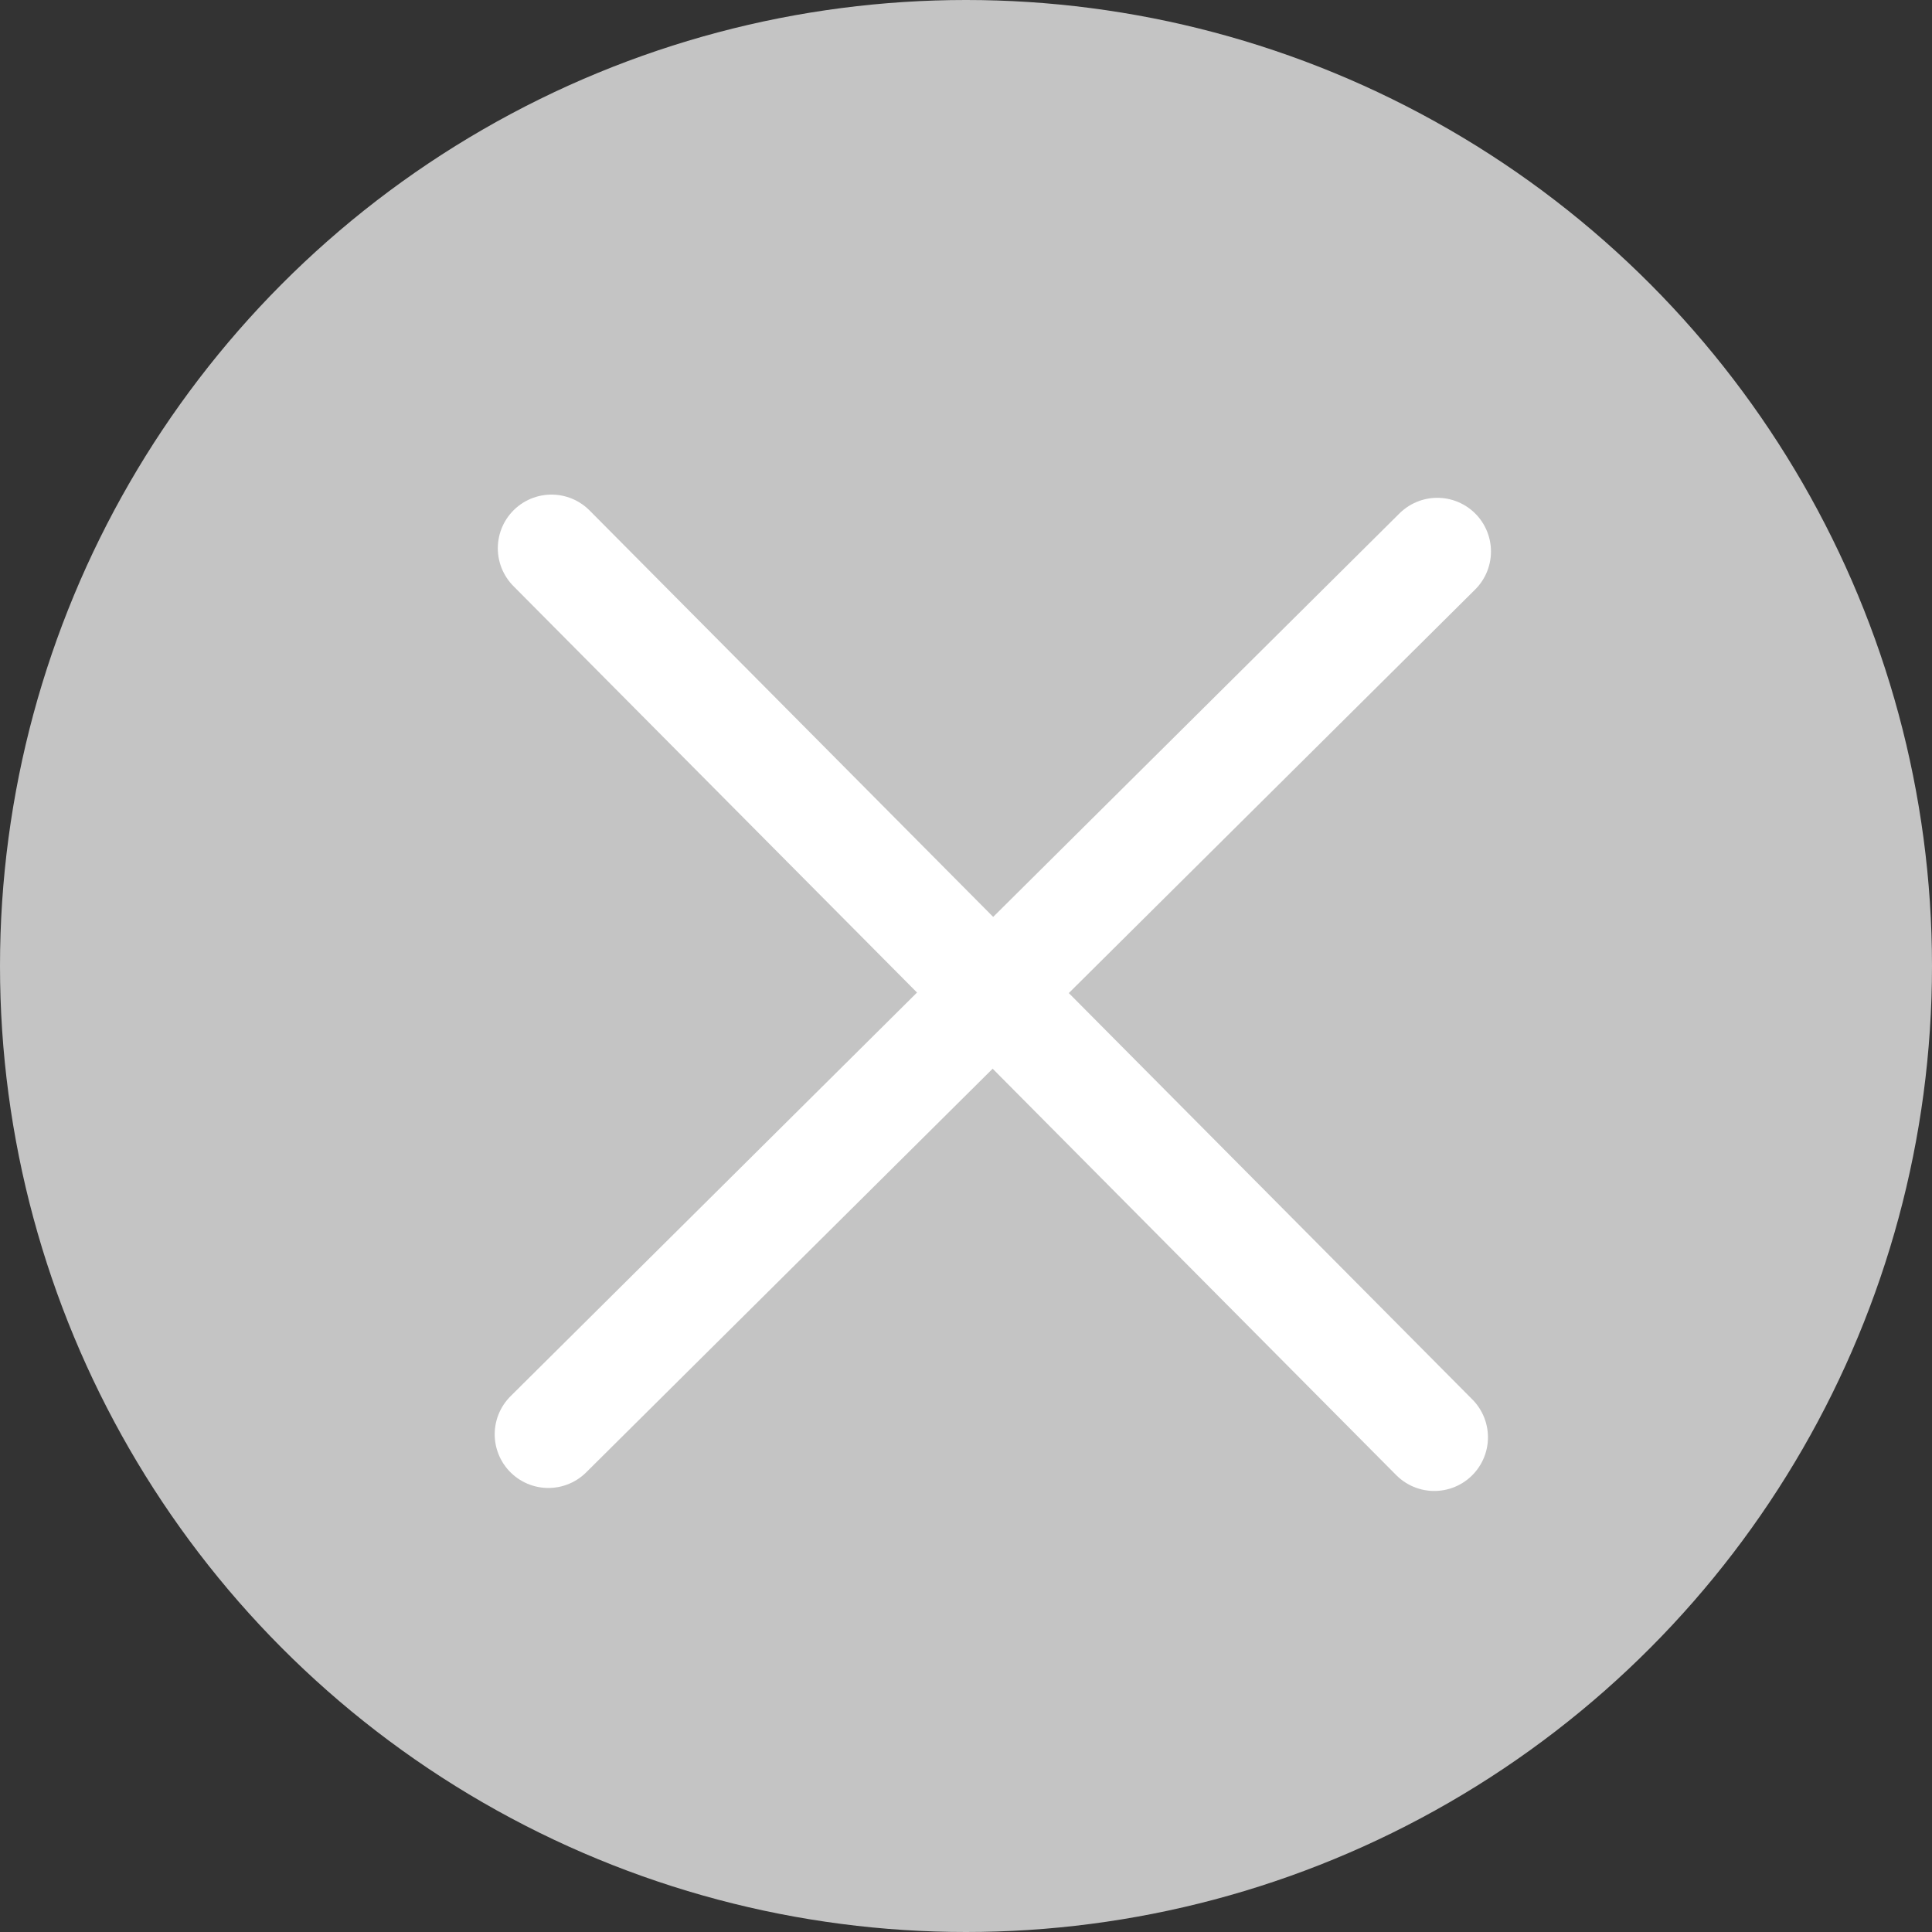 <svg width="18" height="18" viewBox="0 0 18 18" fill="none" xmlns="http://www.w3.org/2000/svg">
<rect x="0" y="0" width="18" height="18" fill="#333333" stroke="none"/>
<circle cx="9" cy="9" r="9" fill="#C4C4C4"/>
<path d="M5.138 5.108L13.363 13.391" stroke="white" stroke-linecap="round"/>
<path d="M13.391 5.138L5.109 13.363" stroke="white" stroke-linecap="round"/>
</svg>
